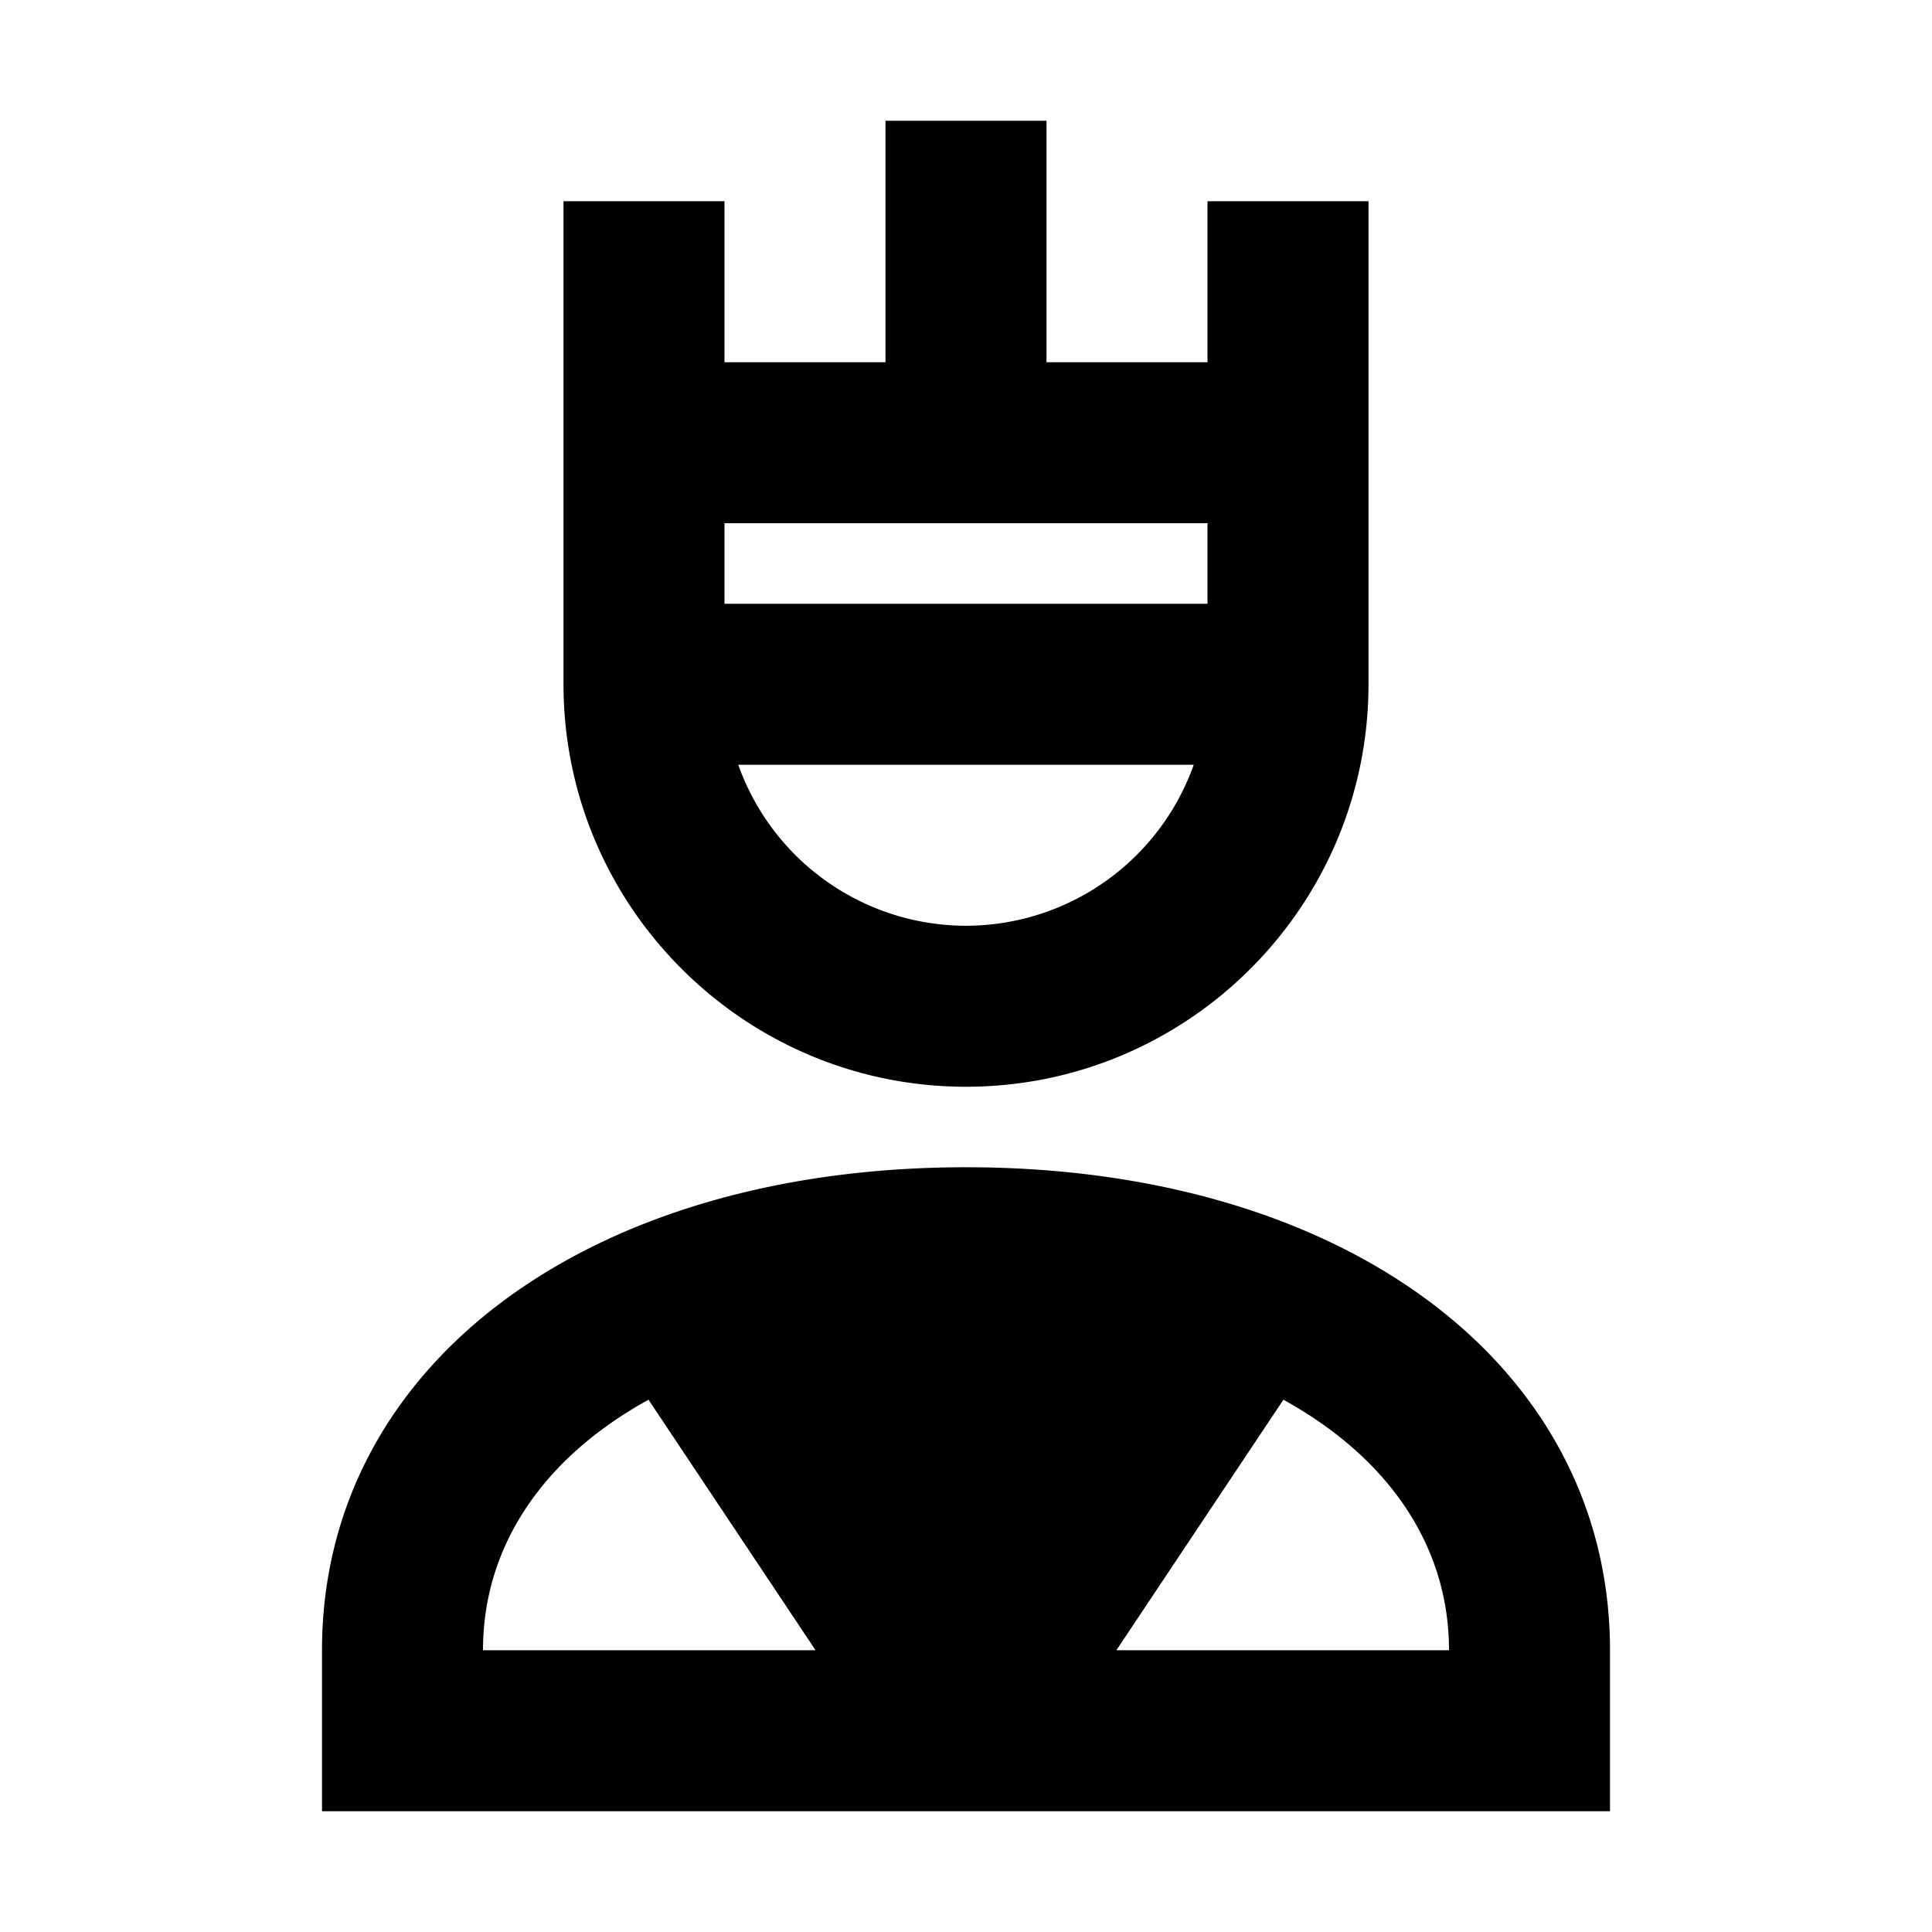 <svg xmlns="http://www.w3.org/2000/svg" viewBox="0 0 24 24"><path d="M12 14.5c-4.711 0-8 2.467-8 6v2h16v-2c0-3.533-3.29-6-8-6zm-6 6c0-1.312.767-2.402 2.056-3.112l2.075 3.112H6zm7.868 0l2.075-3.112c1.289.71 2.057 1.8 2.057 3.112h-4.132zM12 13.5c2.757 0 5-2.243 5-5v-6h-2v2h-2v-3h-2v3H9v-2H7v6c0 2.757 2.243 5 5 5zm0-2a3.006 3.006 0 0 1-2.829-2h5.658a3.006 3.006 0 0 1-2.829 2zm-3-5h6v1H9v-1z"/></svg>